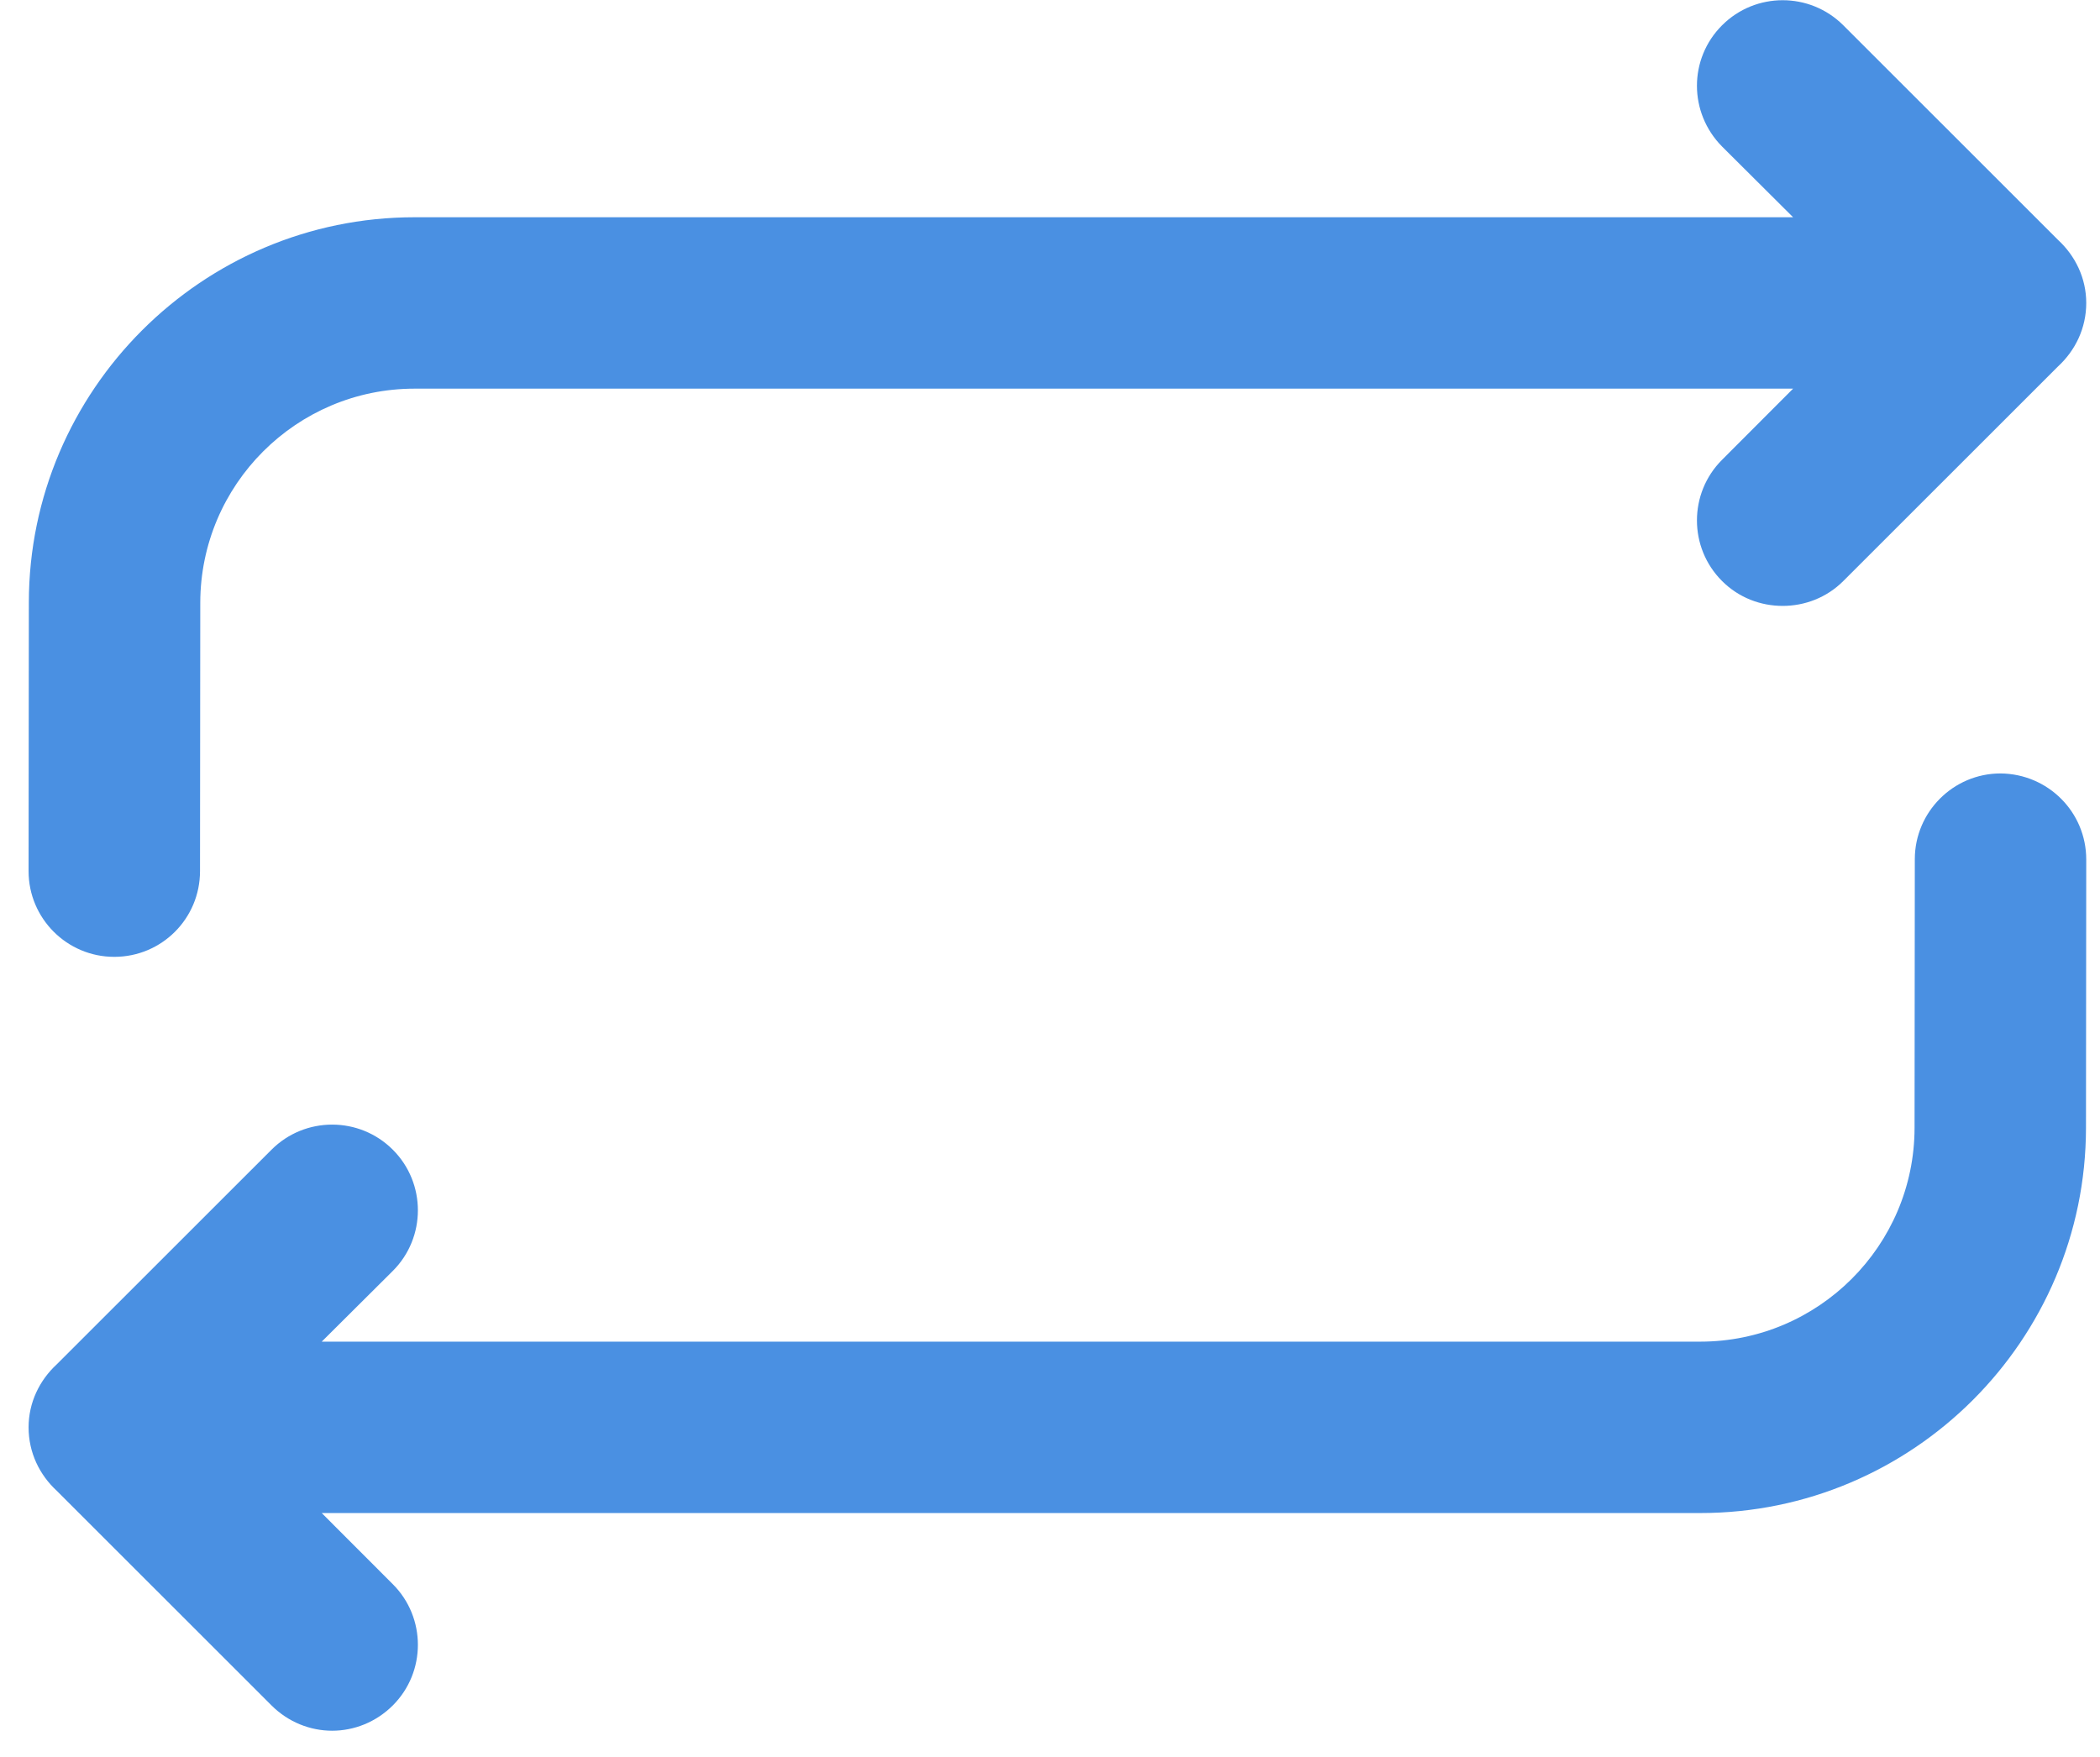 <?xml version="1.0" encoding="UTF-8"?>
<svg width="49px" height="41px" viewBox="0 0 49 41" version="1.1" xmlns="http://www.w3.org/2000/svg" xmlns:xlink="http://www.w3.org/1999/xlink">
    <!-- Generator: Sketch 51.3 (57544) - http://www.bohemiancoding.com/sketch -->
    <title>6 Repeat</title>
    <desc>Created with Sketch.</desc>
    <defs></defs>
    <g id="Page-1" stroke="none" stroke-width="1" fill="none" fill-rule="evenodd">
        <g id="6-Repeat" fill="#4A90E2">
            <path d="M2.665,22.33 C2.666,22.33 2.667,22.33 2.667,22.33 C3.771,22.33 4.666,21.44 4.667,20.33 L4.673,14.07 C4.675,11.31 6.918,9.07 9.673,9.07 L41.839,9.07 L40.182,10.73 C39.4,11.51 39.4,12.78 40.182,13.56 C40.572,13.95 41.084,14.14 41.596,14.14 C42.107,14.14 42.62,13.95 43.01,13.56 L48.022,8.55 C48.423,8.18 48.679,7.66 48.679,7.07 C48.679,6.49 48.423,5.97 48.022,5.6 L43.01,0.59 C42.229,-0.19 40.962,-0.19 40.182,0.59 C39.4,1.37 39.4,2.63 40.182,3.42 L41.839,5.07 L9.673,5.07 C4.715,5.07 0.677,9.11 0.673,14.06 L0.667,20.33 C0.666,21.43 1.561,22.33 2.665,22.33" id="Fill-188"></path>
            <path d="M46.681,18.05 C46.68,18.05 46.68,18.05 46.679,18.05 C45.576,18.05 44.68,18.95 44.679,20.05 L44.673,26.32 C44.671,29.07 42.428,31.31 39.673,31.31 L7.507,31.31 L9.165,29.66 C9.946,28.88 9.946,27.61 9.165,26.83 C8.384,26.05 7.117,26.05 6.336,26.83 L1.324,31.84 C0.923,32.21 0.667,32.73 0.667,33.31 C0.667,33.9 0.923,34.42 1.324,34.79 L6.336,39.8 C6.727,40.19 7.239,40.39 7.75,40.39 C8.262,40.39 8.774,40.19 9.165,39.8 C9.946,39.02 9.946,37.75 9.165,36.97 L7.507,35.31 L39.673,35.31 C44.631,35.31 48.669,31.28 48.673,26.32 L48.679,20.06 C48.68,18.95 47.786,18.06 46.681,18.05" id="Fill-189"></path>
        </g>
    </g>
</svg>